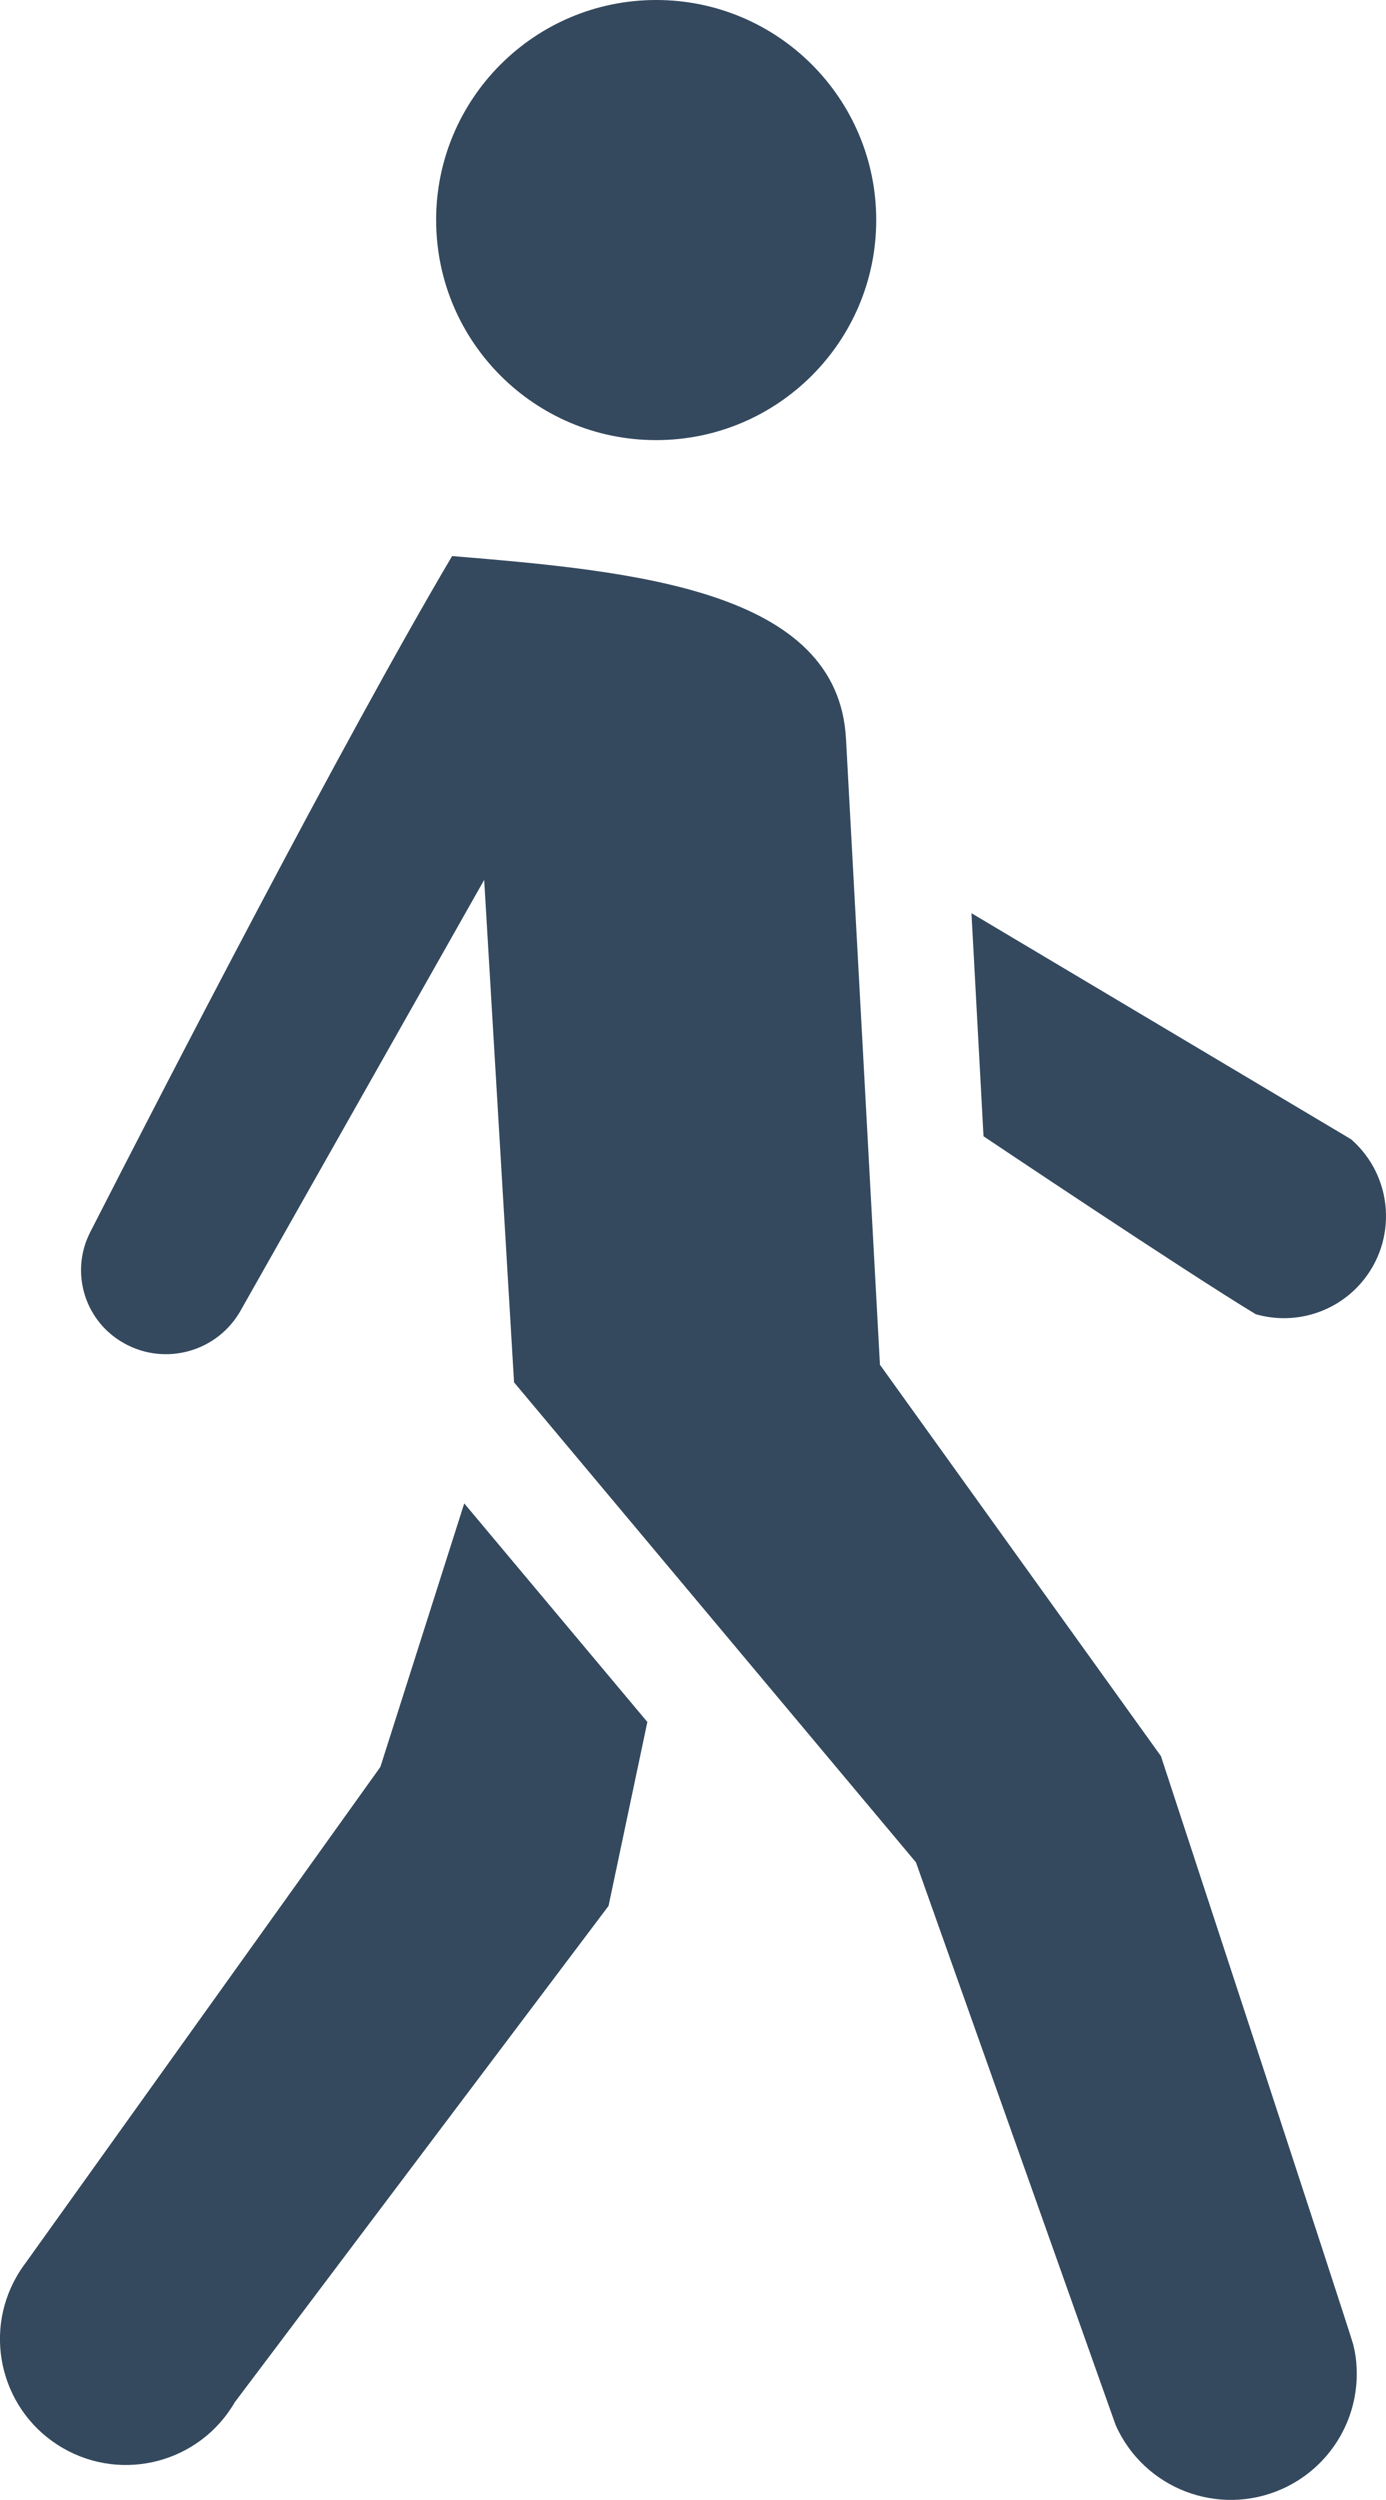 <?xml version="1.0" encoding="UTF-8"?><svg id="Layer_2" xmlns="http://www.w3.org/2000/svg" width="398.91" height="719.46" viewBox="0 0 398.91 719.46"><defs><style>.cls-1{fill:#34495e;stroke-width:0px;}</style></defs><g id="Layer_1-2"><path class="cls-1" d="M125.52,63.33C125.52,28.36,153.88,0,188.86,0s63.33,28.36,63.33,63.33-28.36,63.33-63.33,63.33h0c-34.96.02-63.31-28.31-63.33-63.27v-.07ZM334.09,505.33l-80.83-112.57-9.77-180.1c-2.23-42.9-60.77-48.3-113.37-52.63-31.5,53.33-82.67,152.5-104.17,194.6-5.7,11.17-1.85,24.84,8.83,31.4,11.58,7.17,26.79,3.59,33.96-7.99.16-.27.32-.53.48-.81l70.13-124,8.6,144.6,115.67,138.13,57.47,161.93c8.13,18.31,29.56,26.56,47.86,18.43,13.71-6.09,22.25-19.98,21.5-34.96-.09-2.27-.43-4.53-1-6.73-1-3.77-55.33-169.27-55.33-169.27l-.03-.03ZM133.62,432.67l52.7,62.9-11.17,52.93-107.57,142.83c-10.03,17.31-32.2,23.22-49.52,13.18-17.31-10.03-23.22-32.2-13.18-49.52.74-1.27,1.55-2.49,2.43-3.66l102.17-142.83,24.13-75.83ZM388.86,327.87c12.22,10.67,13.47,29.22,2.81,41.44-7.51,8.6-19.31,12.06-30.27,8.9-20.37-12.33-78.33-51.2-78.33-51.2l-3.47-64.2,109.27,65.07Z"/></g></svg>